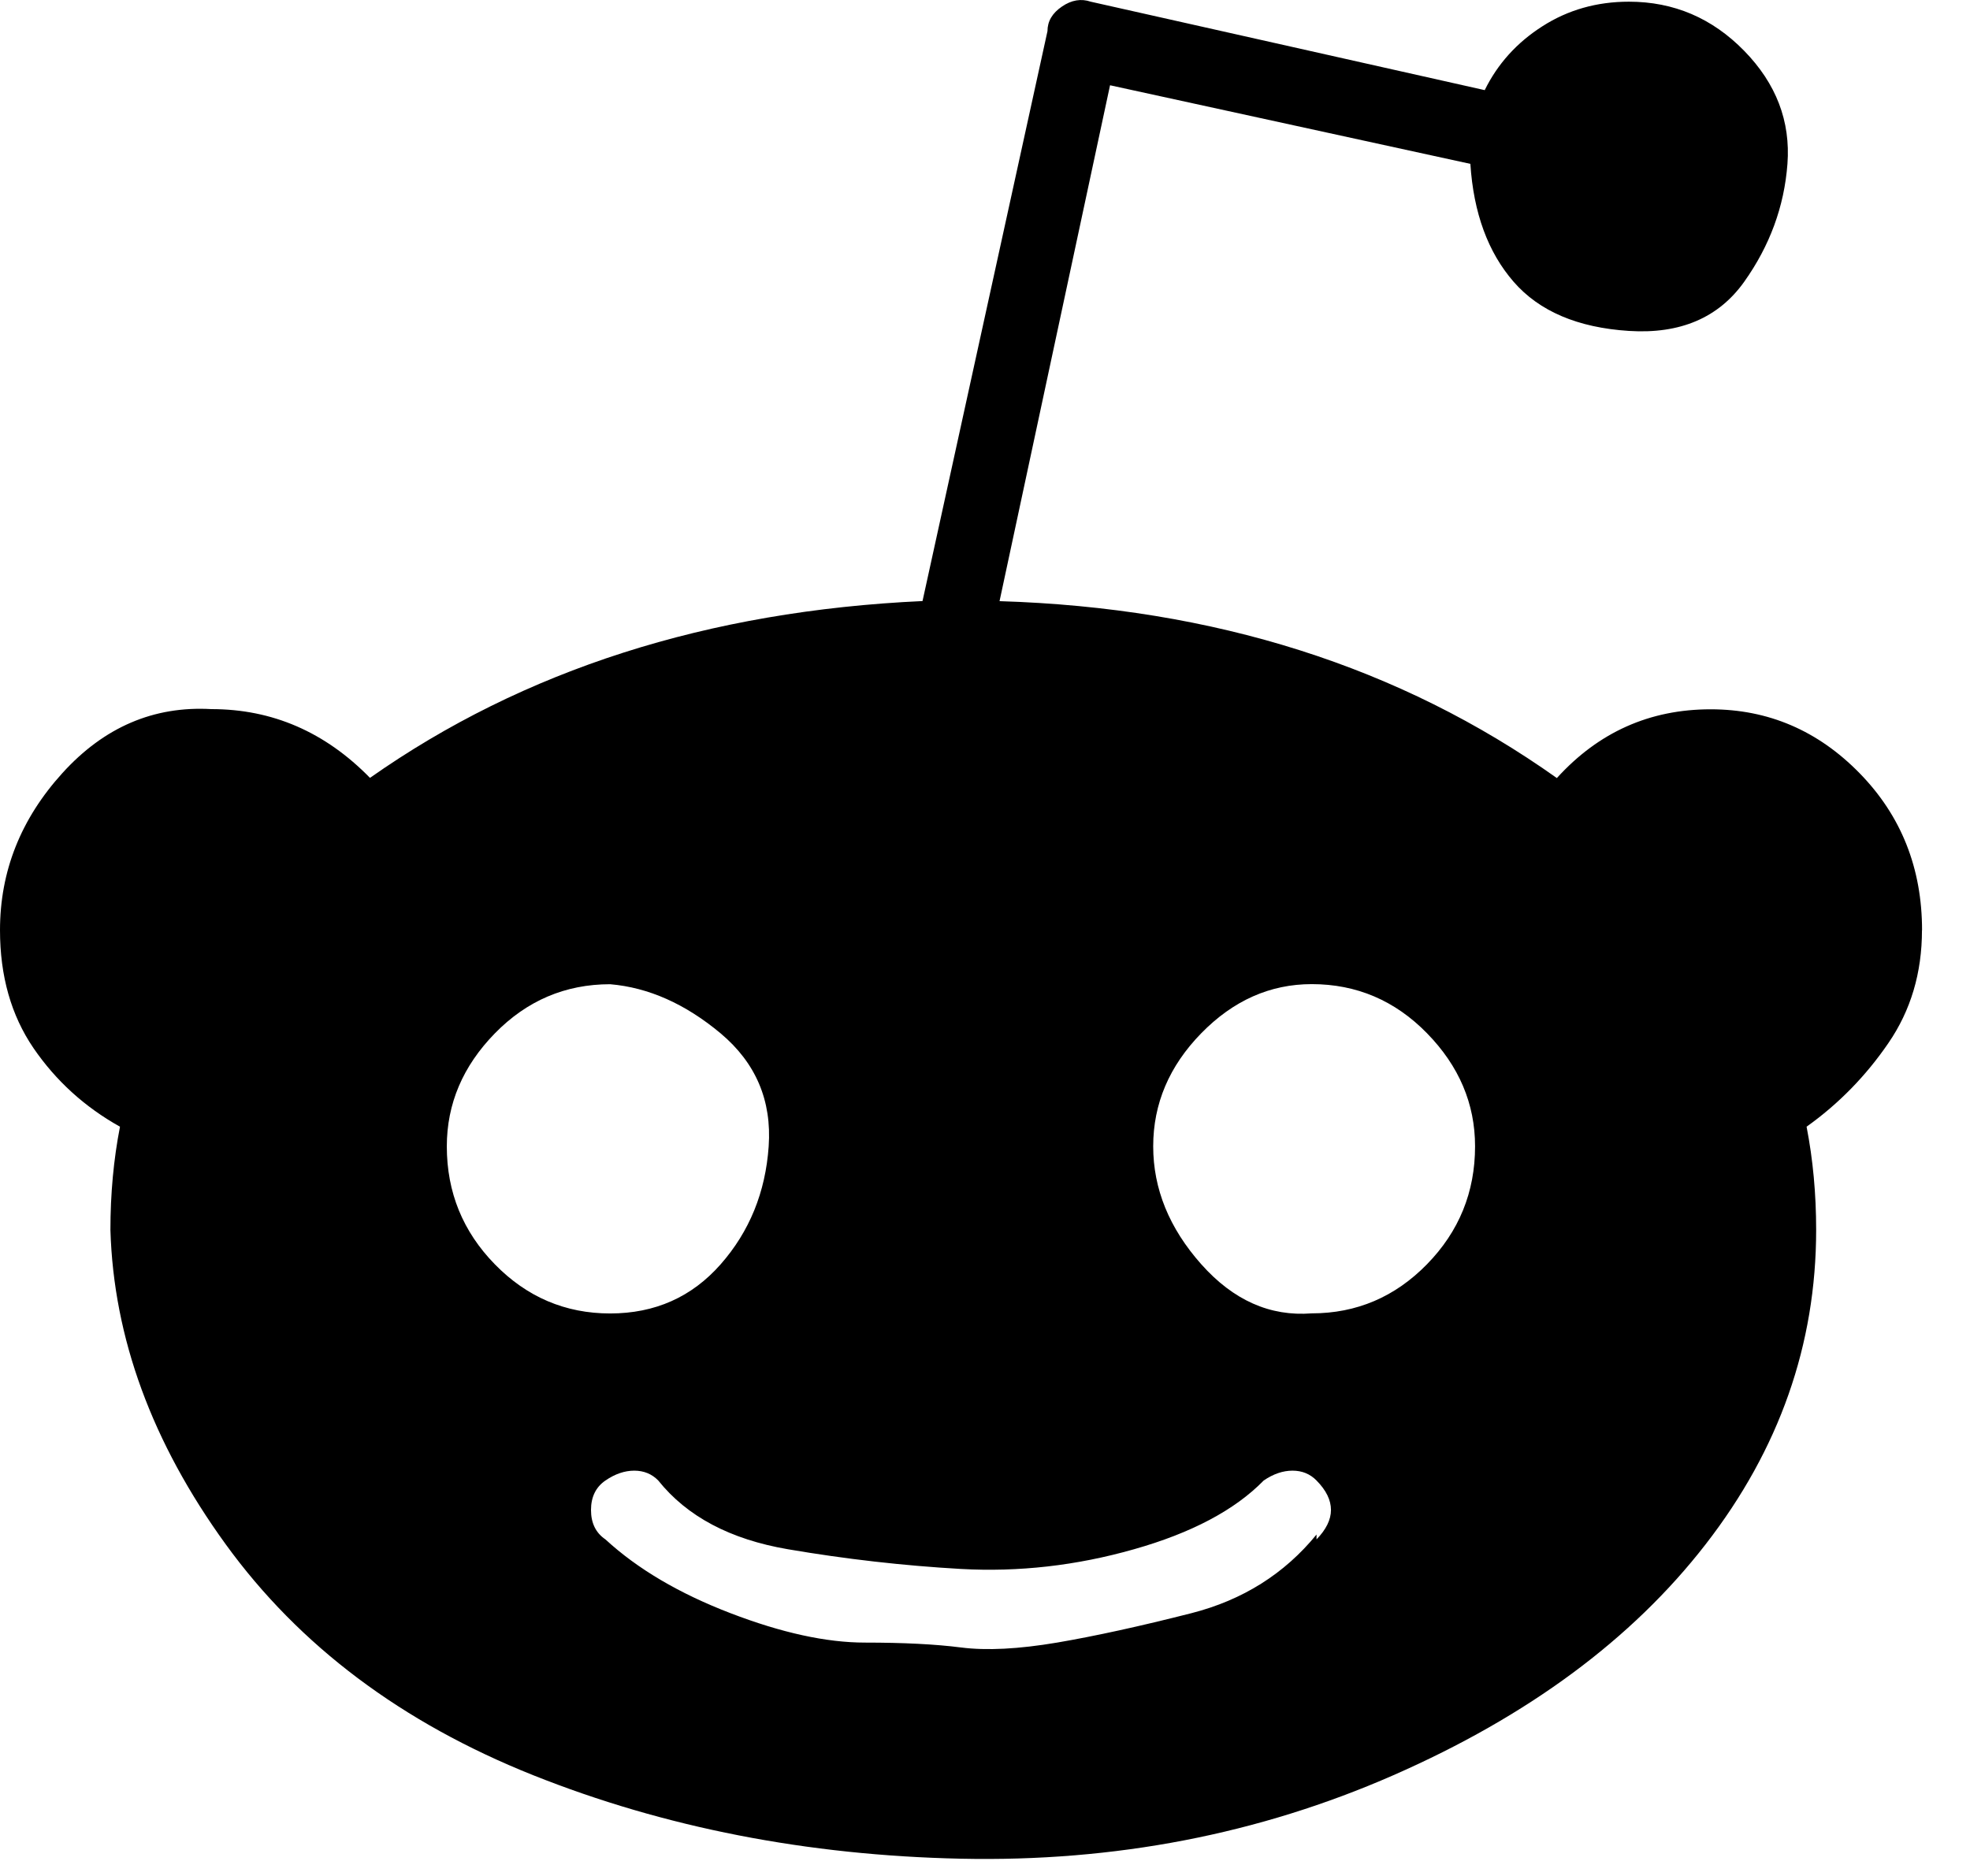 <svg xmlns="http://www.w3.org/2000/svg" width="21" height="20" viewBox="0 0 21 20"><path fill-rule="nonzero" d="M20.488 9.917c0 .454-.119.856-.359 1.205-.239.349-.529.646-.871.89.068.349.102.716.102 1.1 0 1.222-.393 2.34-1.178 3.352-.785 1.013-1.895 1.833-3.329 2.462-1.434.629-2.971.925-4.61.89-1.639-.035-3.159-.332-4.559-.89-1.4-.559-2.493-1.379-3.278-2.462-.785-1.083-1.195-2.2-1.229-3.352 0-.384.034-.751.102-1.1-.376-.21-.683-.489-.922-.838C.119 10.825 0 10.406 0 9.917c0-.629.222-1.187.666-1.676.444-.489.973-.716 1.588-.681.649 0 1.212.244 1.69.733C5.583 7.141 7.546 6.513 9.834 6.408l1.332-6.076c0-.105.051-.192.154-.262.102-.07.205-.087.307-.052l4.2.943c.137-.279.341-.506.615-.681.273-.175.581-.262.922-.262.478 0 .888.175 1.229.524.341.349.495.751.461 1.205-.034.454-.188.873-.461 1.257-.273.384-.683.559-1.229.524-.546-.035-.956-.21-1.229-.524-.273-.314-.427-.733-.461-1.257l-3.841-.838-1.178 5.5c2.288.07 4.268.698 5.941 1.886.444-.489.99-.733 1.639-.733.615 0 1.144.227 1.588.681.444.454.666 1.013.666 1.676zM4.763 12.222c0 .489.171.908.512 1.257.341.349.751.524 1.229.524.478 0 .871-.175 1.178-.524.307-.349.478-.768.512-1.257.034-.489-.137-.89-.512-1.205-.376-.314-.768-.489-1.178-.524-.478 0-.888.175-1.229.524-.341.349-.512.751-.512 1.205zm9.271 4.19c.102-.105.154-.21.154-.314 0-.105-.051-.21-.154-.314-.068-.07-.154-.105-.256-.105s-.205.035-.307.105c-.307.314-.768.559-1.383.733-.615.175-1.229.244-1.844.21-.615-.035-1.229-.105-1.844-.21s-1.076-.349-1.383-.733c-.068-.07-.154-.105-.256-.105-.102 0-.205.035-.307.105-.102.07-.154.175-.154.314 0 .14.051.244.154.314.341.314.785.576 1.332.786.546.21 1.024.314 1.434.314.41 0 .751.017 1.024.052.273.035.615.017 1.024-.052.41-.07.888-.175 1.434-.314.546-.14.99-.419 1.332-.838v.052zm-.051-2.41c.478 0 .888-.175 1.229-.524.341-.349.512-.768.512-1.257 0-.454-.171-.856-.512-1.205-.341-.349-.751-.524-1.229-.524-.444 0-.837.175-1.178.524-.341.349-.512.751-.512 1.205 0 .454.171.873.512 1.257.341.384.734.559 1.178.524z"/></svg>